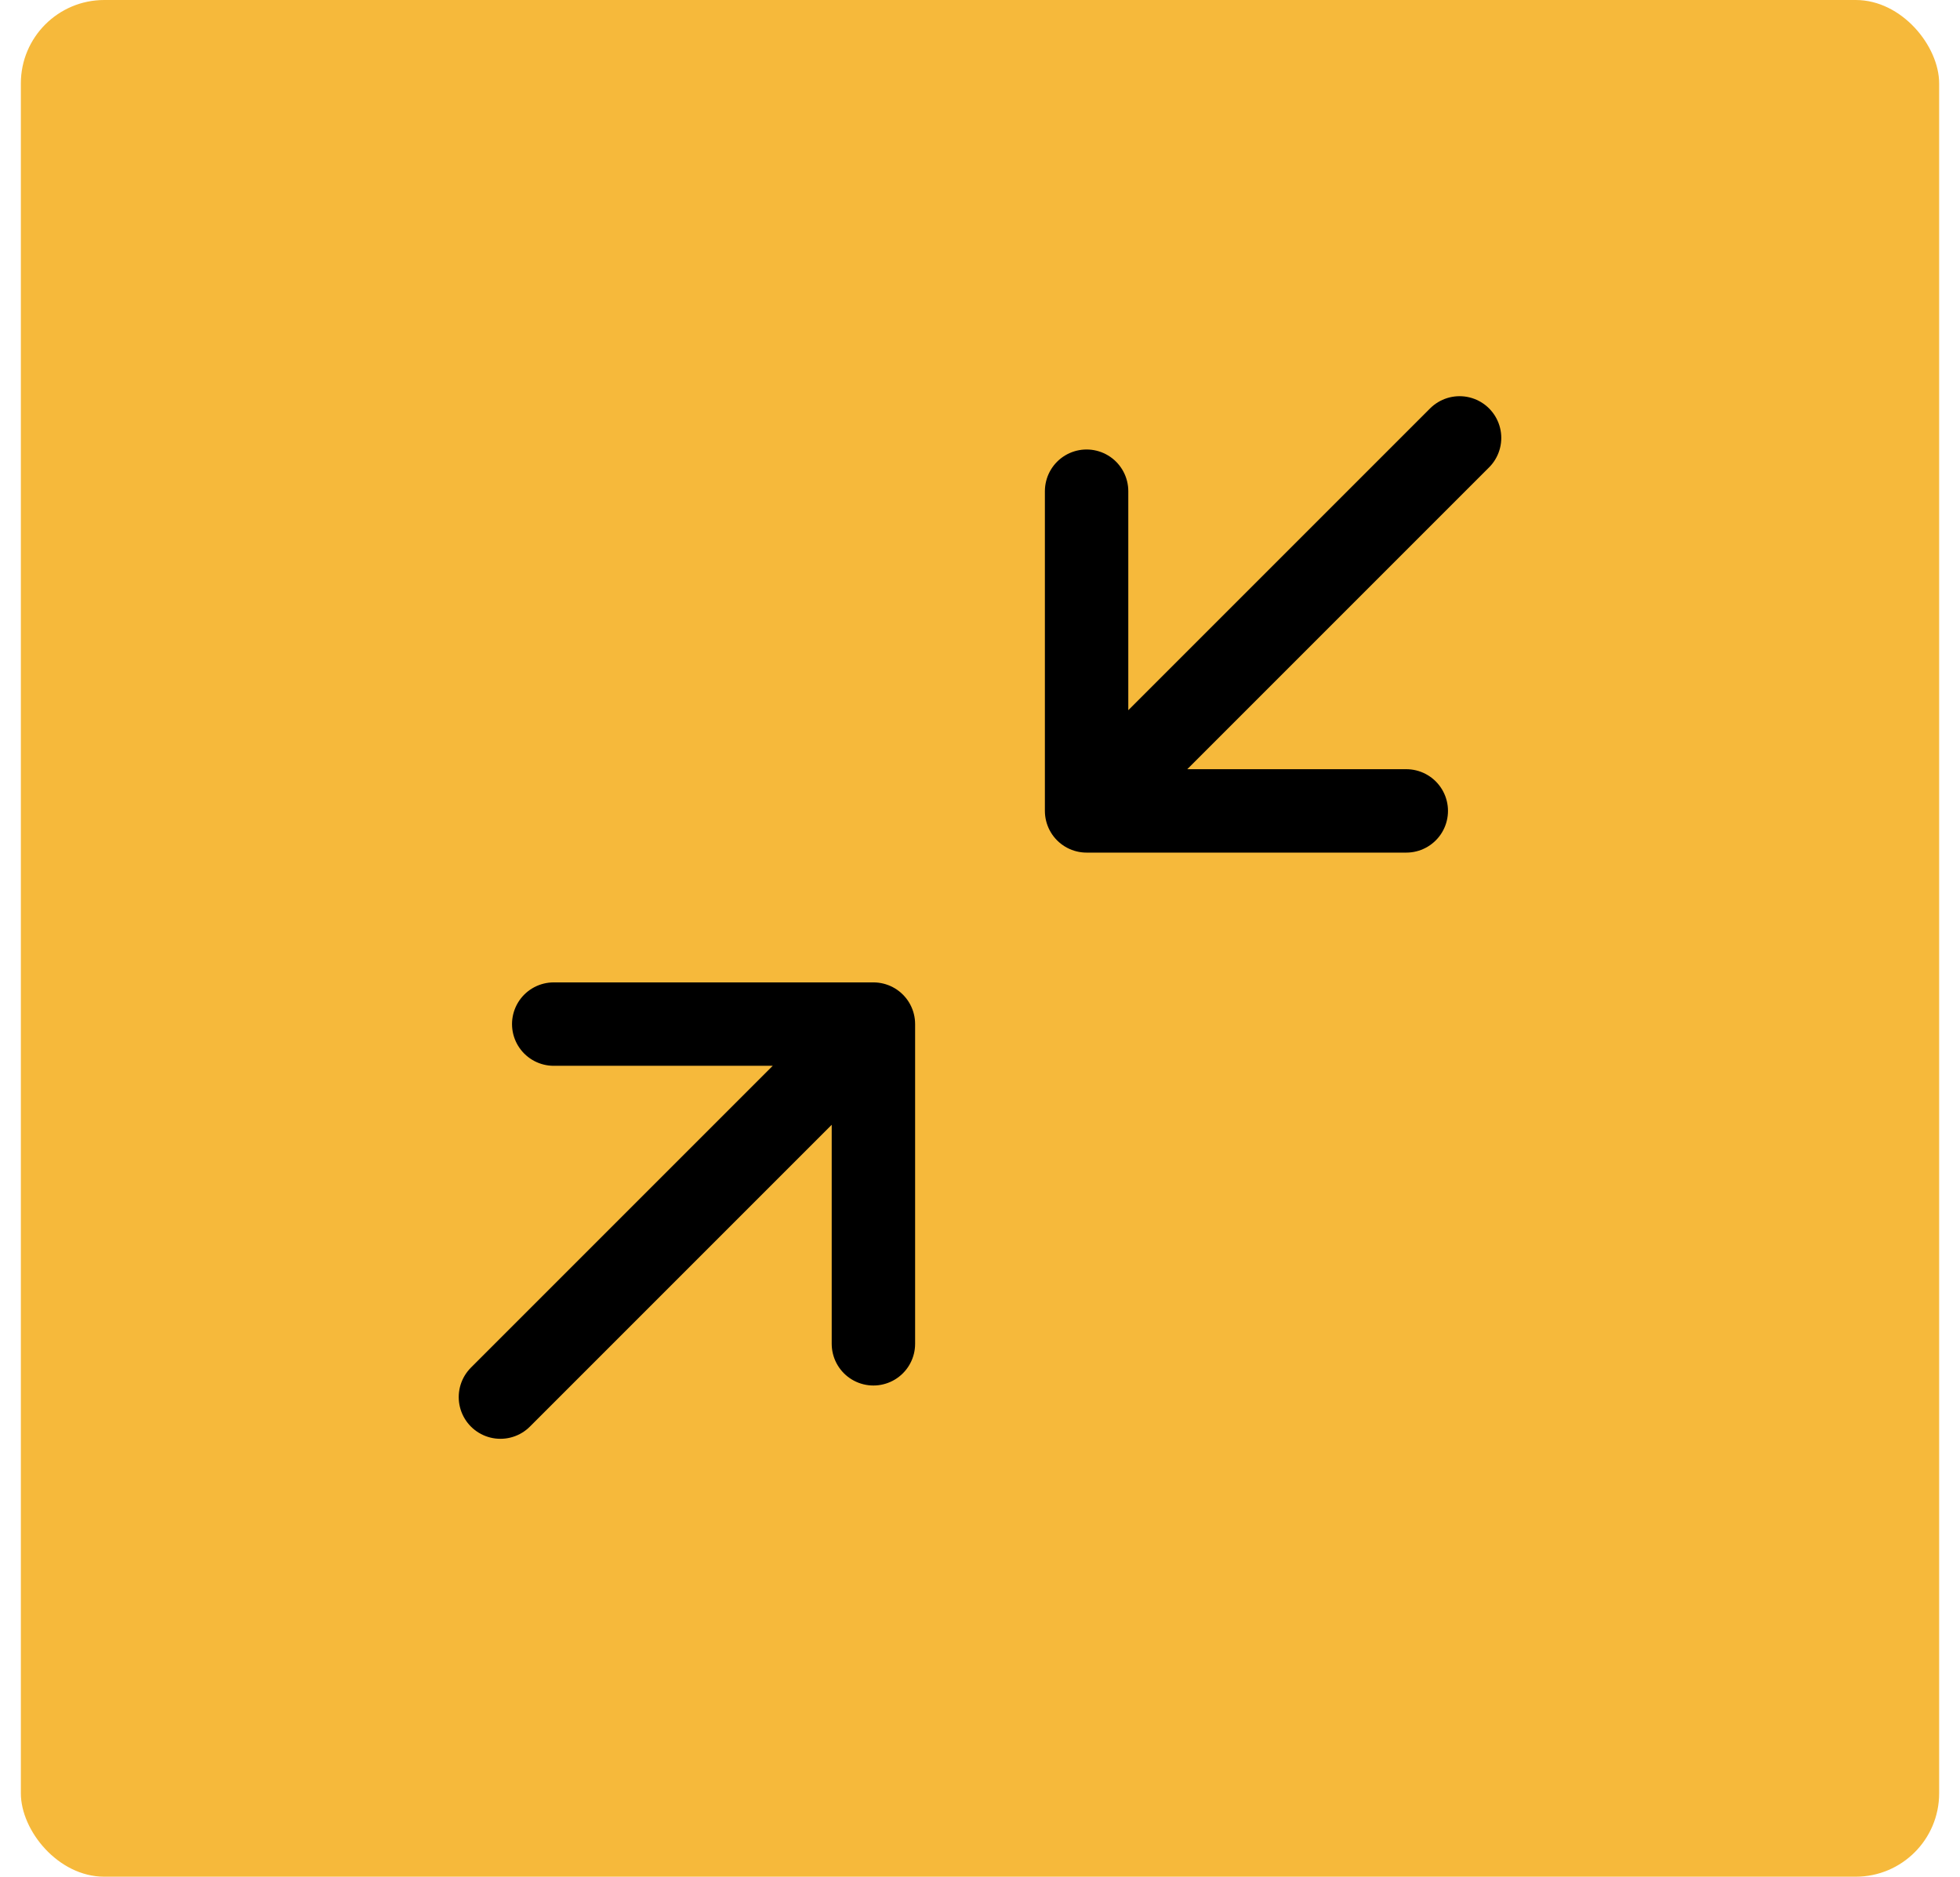 <svg width="47" height="45" viewBox="0 0 47 45" fill="none" xmlns="http://www.w3.org/2000/svg">
<rect x="0.5" width="46" height="45" rx="2" fill="#F6B93B"/>
<path d="M13.278 24.556H20.944M20.944 24.556V32.222M20.944 24.556L12 33.5M33.722 19.444H26.056M26.056 19.444V11.778M26.056 19.444L35 10.5" stroke="black" stroke-width="2" stroke-linecap="round" stroke-linejoin="round"/>
</svg>
